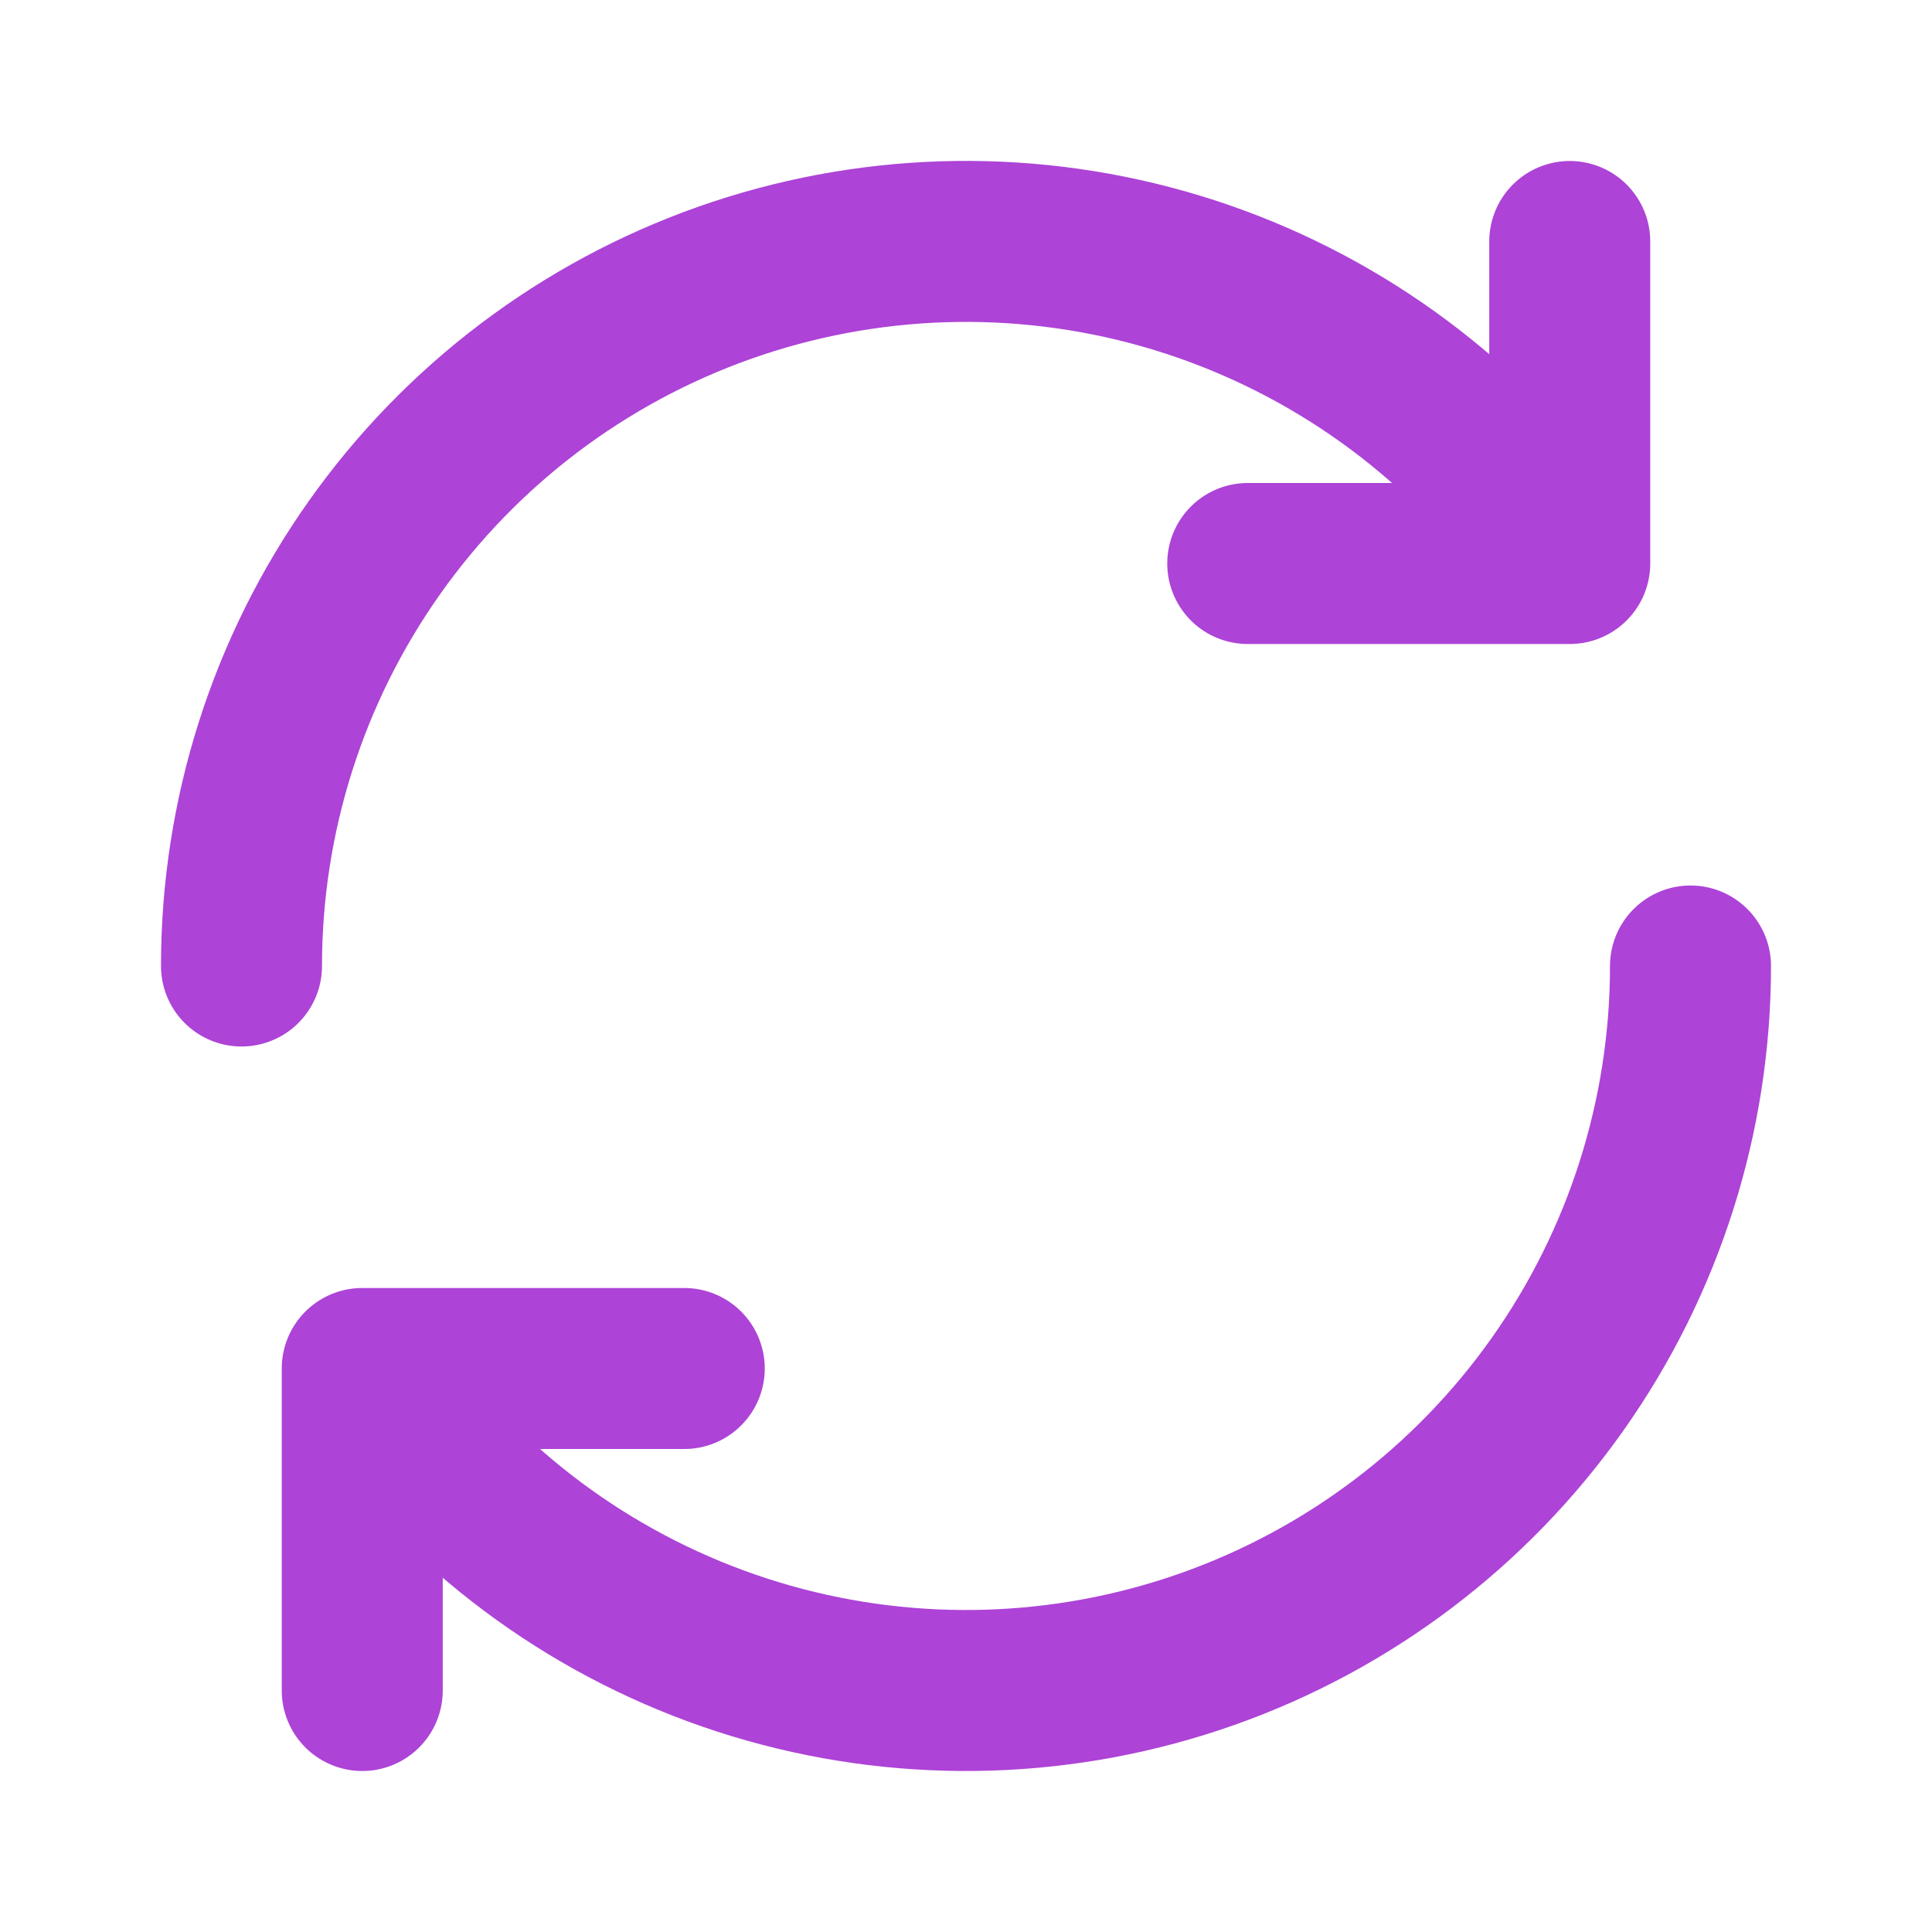 <svg width="44" height="44" viewBox="0 0 60 60" fill="none" xmlns="http://www.w3.org/2000/svg">
<path d="M7.5 30C7.499 25.347 8.941 20.808 11.628 17.008C14.314 13.209 18.112 10.336 22.499 8.784C26.886 7.233 31.645 7.08 36.123 8.346C40.6 9.613 44.575 12.236 47.5 15.855" stroke="#AD43D7" stroke-width="5" stroke-linecap="round" stroke-linejoin="round"/>
<path d="M48.75 7.5V17.5H38.75M52.5 30C52.5 34.653 51.058 39.191 48.371 42.99C45.685 46.79 41.887 49.663 37.5 51.214C33.113 52.764 28.354 52.917 23.876 51.651C19.399 50.385 15.425 47.761 12.5 44.142" stroke="#AD43D7" stroke-width="5" stroke-linecap="round" stroke-linejoin="round"/>
<path d="M11.25 52.5V42.5H21.25" stroke="#AD43D7" stroke-width="5" stroke-linecap="round" stroke-linejoin="round"/>
</svg>
